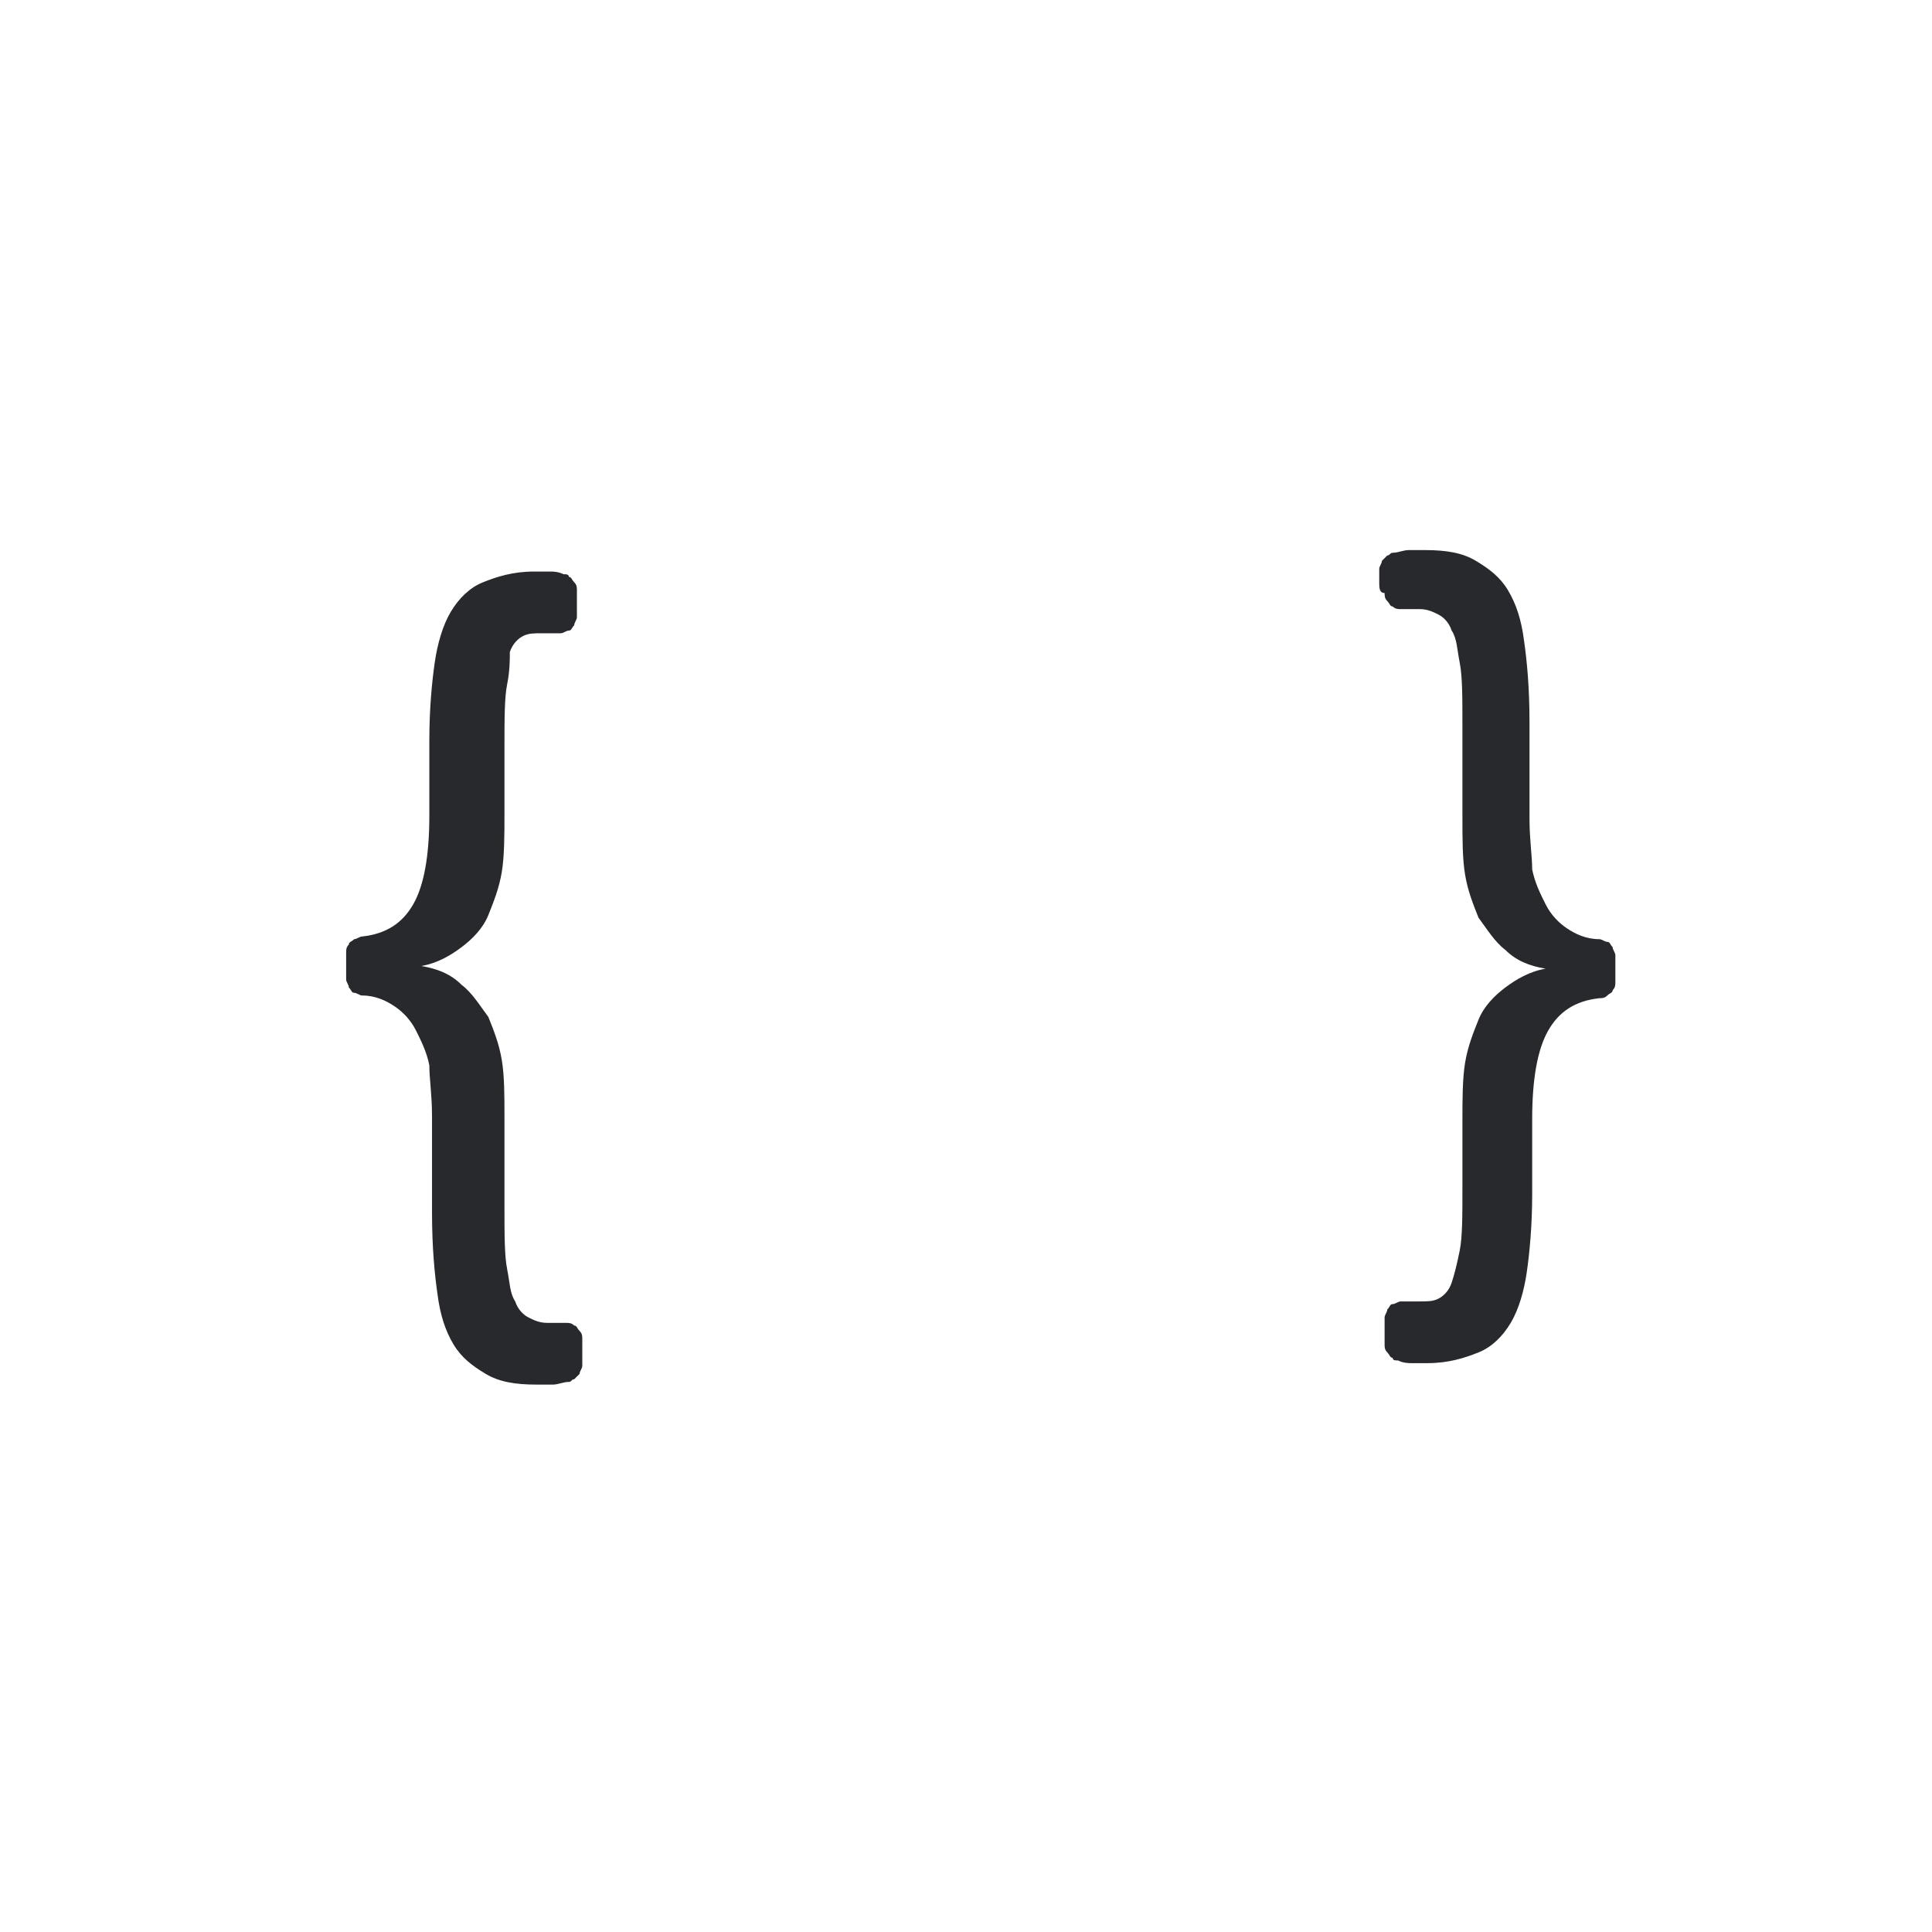 <?xml version="1.0" encoding="utf-8"?>
<!-- Generator: Adobe Illustrator 18.1.1, SVG Export Plug-In . SVG Version: 6.00 Build 0)  -->
<svg version="1.1" id="Layer_1" xmlns="http://www.w3.org/2000/svg" xmlns:xlink="http://www.w3.org/1999/xlink" x="0px" y="0px"
	 viewBox="0 0 72 72" enable-background="new 0 0 72 72" xml:space="preserve">
<g>
	<path fill="#27292D" d="M21.7,50.4c0,0.2,0,0.3,0,0.5c0,0.1-0.1,0.2-0.1,0.3c-0.1,0.1-0.1,0.1-0.2,0.2c-0.1,0-0.1,0.1-0.2,0.1
		c-0.2,0-0.4,0.1-0.6,0.1c-0.2,0-0.3,0-0.6,0c-0.8,0-1.4-0.1-1.9-0.4c-0.5-0.3-0.9-0.6-1.2-1.1c-0.3-0.5-0.5-1.1-0.6-1.9
		c-0.1-0.7-0.2-1.7-0.2-3v-3.6c0-0.8-0.1-1.4-0.1-1.9c-0.1-0.5-0.3-0.9-0.5-1.3c-0.2-0.4-0.5-0.7-0.8-0.9c-0.3-0.2-0.7-0.4-1.2-0.4
		c-0.1,0-0.2-0.1-0.3-0.1c-0.1,0-0.1-0.1-0.2-0.2c0-0.1-0.1-0.2-0.1-0.3c0-0.1,0-0.3,0-0.5c0-0.2,0-0.3,0-0.5c0-0.1,0-0.2,0.1-0.3
		c0-0.1,0.1-0.1,0.2-0.2c0.1,0,0.2-0.1,0.3-0.1c0.9-0.1,1.5-0.5,1.9-1.2c0.4-0.7,0.6-1.8,0.6-3.3v-2.8c0-1.2,0.1-2.2,0.2-2.9
		c0.1-0.7,0.3-1.4,0.6-1.9c0.3-0.5,0.7-0.9,1.2-1.1c0.5-0.2,1.1-0.4,1.9-0.4c0.2,0,0.4,0,0.6,0c0.1,0,0.3,0,0.5,0.1
		c0.1,0,0.2,0,0.2,0.1c0.1,0,0.1,0.1,0.2,0.2c0.1,0.1,0.1,0.2,0.1,0.3c0,0.1,0,0.3,0,0.5c0,0.2,0,0.4,0,0.5c0,0.1-0.1,0.2-0.1,0.3
		c-0.1,0.1-0.1,0.2-0.2,0.2c-0.1,0-0.2,0.1-0.3,0.1l-0.7,0c-0.3,0-0.5,0-0.7,0.1c-0.2,0.1-0.4,0.3-0.5,0.6C19,24.6,19,25,18.9,25.5
		c-0.1,0.5-0.1,1.3-0.1,2.3v2.5c0,0.8,0,1.6-0.1,2.2c-0.1,0.6-0.3,1.1-0.5,1.6c-0.2,0.5-0.6,0.9-1,1.2c-0.4,0.3-0.9,0.6-1.5,0.7
		c0.6,0.1,1.1,0.3,1.5,0.7c0.4,0.3,0.7,0.8,1,1.2c0.2,0.5,0.4,1,0.5,1.6c0.1,0.6,0.1,1.3,0.1,2.2v3.3c0,1,0,1.8,0.1,2.3
		c0.1,0.5,0.1,0.9,0.3,1.2c0.1,0.3,0.3,0.5,0.5,0.6c0.2,0.1,0.4,0.2,0.7,0.2l0.7,0c0.1,0,0.2,0,0.3,0.1c0.1,0,0.1,0.1,0.2,0.2
		c0.1,0.1,0.1,0.2,0.1,0.3C21.7,50,21.7,50.2,21.7,50.4z"/>
</g>
<g>
	<path fill="#27292D" d="M51.4,21.7c0-0.2,0-0.3,0-0.5c0-0.1,0.1-0.2,0.1-0.3c0.1-0.1,0.1-0.1,0.2-0.2c0.1,0,0.1-0.1,0.2-0.1
		c0.2,0,0.4-0.1,0.6-0.1c0.2,0,0.3,0,0.6,0c0.8,0,1.4,0.1,1.9,0.4c0.5,0.3,0.9,0.6,1.2,1.1c0.3,0.5,0.5,1.1,0.6,1.9
		c0.1,0.7,0.2,1.7,0.2,3v3.6c0,0.8,0.1,1.4,0.1,1.9c0.1,0.5,0.3,0.9,0.5,1.3c0.2,0.4,0.5,0.7,0.8,0.9c0.3,0.2,0.7,0.4,1.2,0.4
		c0.1,0,0.2,0.1,0.3,0.1c0.1,0,0.1,0.1,0.2,0.2c0,0.1,0.1,0.2,0.1,0.3c0,0.1,0,0.3,0,0.5c0,0.2,0,0.3,0,0.5c0,0.1,0,0.2-0.1,0.3
		c0,0.1-0.1,0.1-0.2,0.2s-0.2,0.1-0.3,0.1c-0.9,0.1-1.5,0.5-1.9,1.2c-0.4,0.7-0.6,1.8-0.6,3.3v2.8c0,1.2-0.1,2.2-0.2,2.9
		c-0.1,0.7-0.3,1.4-0.6,1.9c-0.3,0.5-0.7,0.9-1.2,1.1c-0.5,0.2-1.1,0.4-1.9,0.4c-0.2,0-0.4,0-0.6,0c-0.1,0-0.3,0-0.5-0.1
		c-0.1,0-0.2,0-0.2-0.1c-0.1,0-0.1-0.1-0.2-0.2c-0.1-0.1-0.1-0.2-0.1-0.3c0-0.1,0-0.3,0-0.5c0-0.2,0-0.4,0-0.5
		c0-0.1,0.1-0.2,0.1-0.3c0.1-0.1,0.1-0.2,0.2-0.2c0.1,0,0.2-0.1,0.3-0.1l0.7,0c0.3,0,0.5,0,0.7-0.1c0.2-0.1,0.4-0.3,0.5-0.6
		c0.1-0.3,0.2-0.7,0.3-1.2c0.1-0.5,0.1-1.3,0.1-2.3v-2.5c0-0.8,0-1.6,0.1-2.2c0.1-0.6,0.3-1.1,0.5-1.6c0.2-0.5,0.6-0.9,1-1.2
		c0.4-0.3,0.9-0.6,1.5-0.7c-0.6-0.1-1.1-0.3-1.5-0.7c-0.4-0.3-0.7-0.8-1-1.2c-0.2-0.5-0.4-1-0.5-1.6c-0.1-0.6-0.1-1.3-0.1-2.2V27
		c0-1,0-1.8-0.1-2.3c-0.1-0.5-0.1-0.9-0.3-1.2c-0.1-0.3-0.3-0.5-0.5-0.6c-0.2-0.1-0.4-0.2-0.7-0.2l-0.7,0c-0.1,0-0.2,0-0.3-0.1
		c-0.1,0-0.1-0.1-0.2-0.2c-0.1-0.1-0.1-0.2-0.1-0.3C51.4,22.1,51.4,21.9,51.4,21.7z"/>
</g>
</svg>
